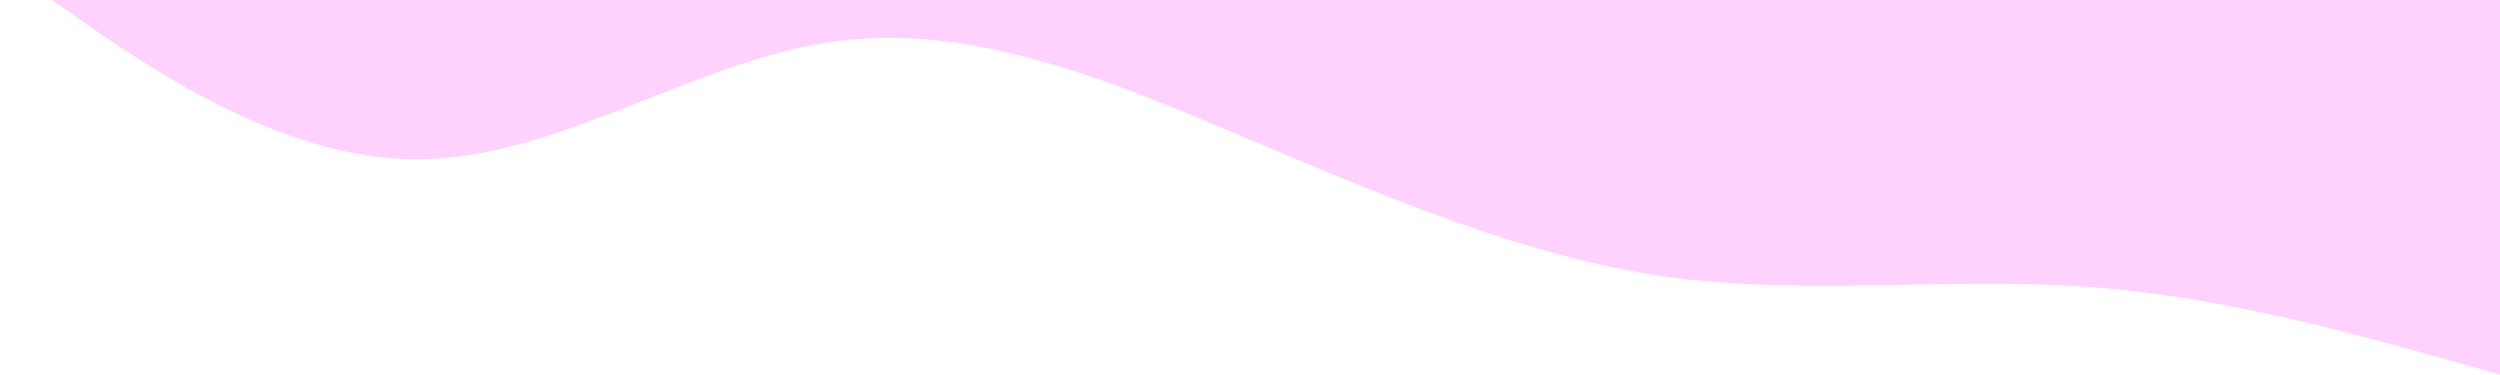 <svg width="1361" height="204" viewBox="0 0 1361 204" fill="none" xmlns="http://www.w3.org/2000/svg">
<path opacity="0.9" d="M1361 204L1323.19 193.3C1285.39 183 1209.78 161 1134.17 156C1058.56 151 982.944 161 907.333 150.7C831.722 140 756.111 108 680.5 76C604.889 44 529.278 12 453.667 22.7C378.056 33 302.444 87 226.833 86.7C151.222 87 75.611 33 37.806 6.7L2.47955e-05 -20V-84H37.806C75.611 -84 151.222 -84 226.833 -84C302.444 -84 378.056 -84 453.667 -84C529.278 -84 604.889 -84 680.5 -84C756.111 -84 831.722 -84 907.333 -84C982.944 -84 1058.56 -84 1134.17 -84C1209.78 -84 1285.39 -84 1323.19 -84H1361V204Z" fill="#FFCDFD"/>
</svg>
